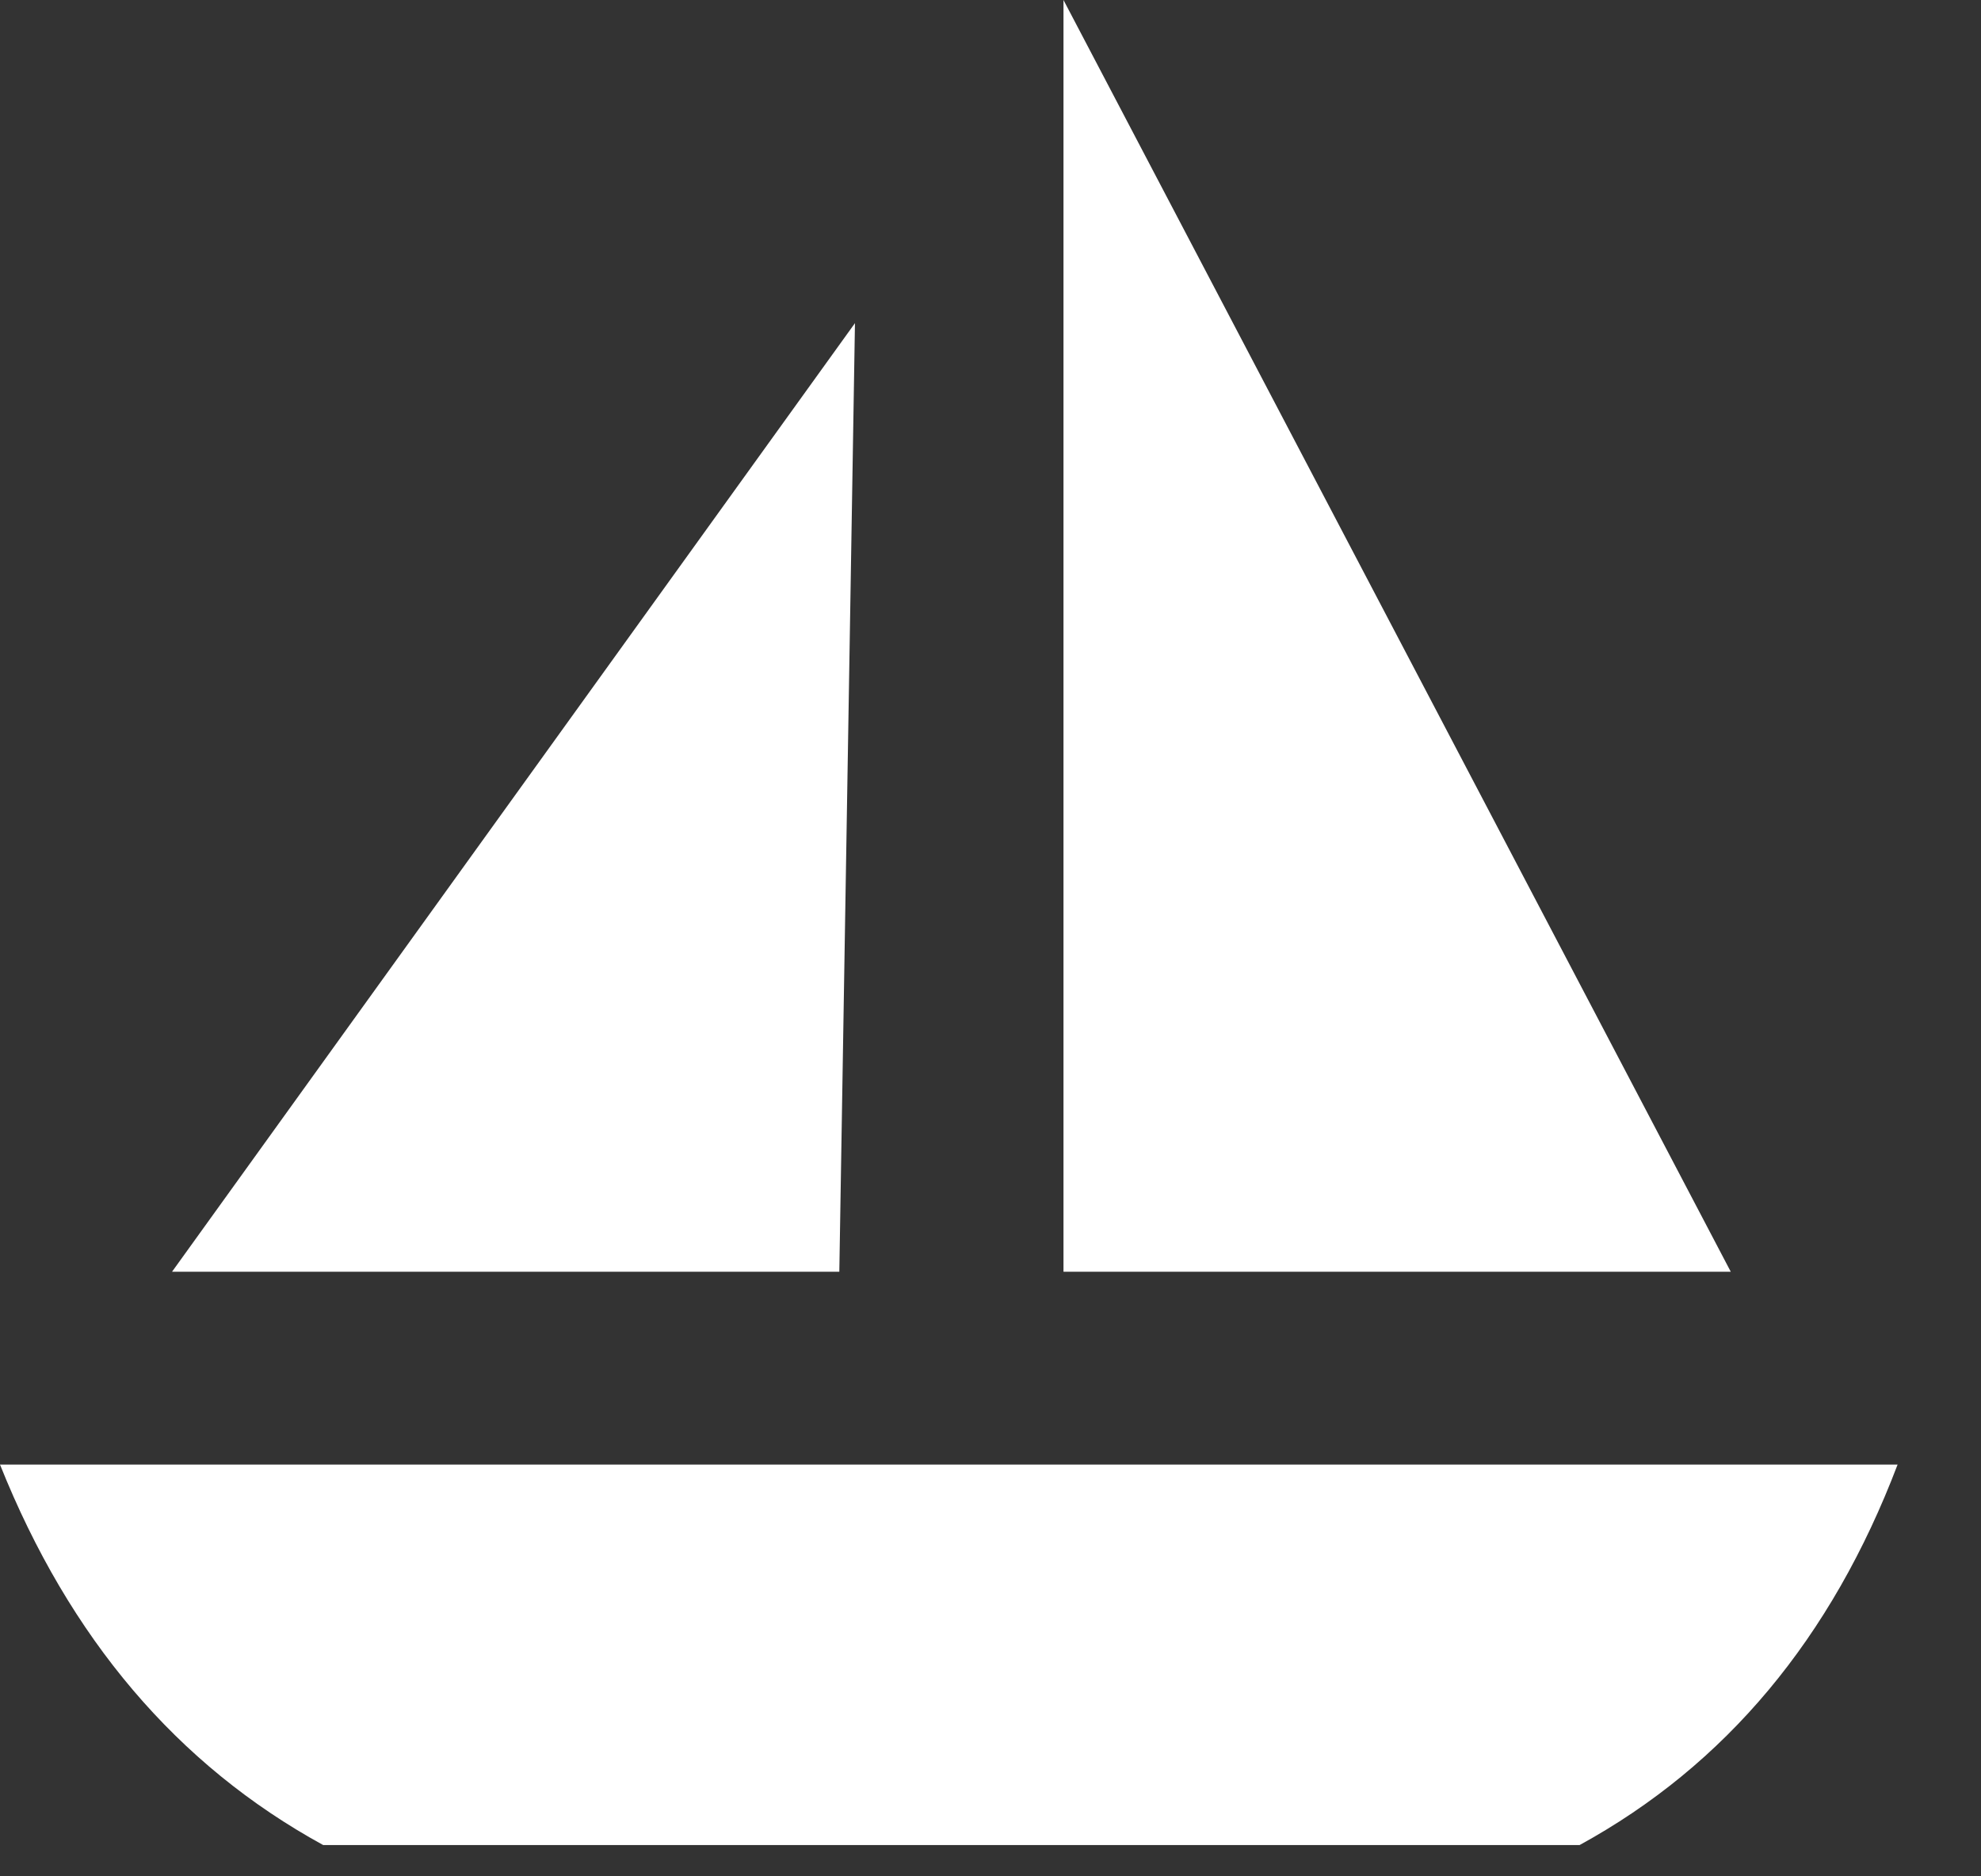 <?xml version="1.0" encoding="utf-8"?>
<svg version="1.1" id="Layer_1"
xmlns="http://www.w3.org/2000/svg"
xmlns:xlink="http://www.w3.org/1999/xlink"
xmlns:author="http://www.sothink.com"
width="19px" height="18px"
xml:space="preserve">
<rect width="100%" height="100%" fill="#333333" stroke="none"/>
<g id="2387" transform="matrix(1, 0, 0, 1, 0, 0)">
<path style="fill:#FFFFFF;fill-opacity:1" d="M10.2,0L16.6 12.2L10.2 12.2L10.2 0M8.05,12.2L1.65 12.2L8.2 3.1L8.05 12.2M0,14.05L18.2 14.05Q17.25 16.55 15.15 17.7L3.1 17.7Q1 16.55 0 14.05" />
</g>
</svg>
